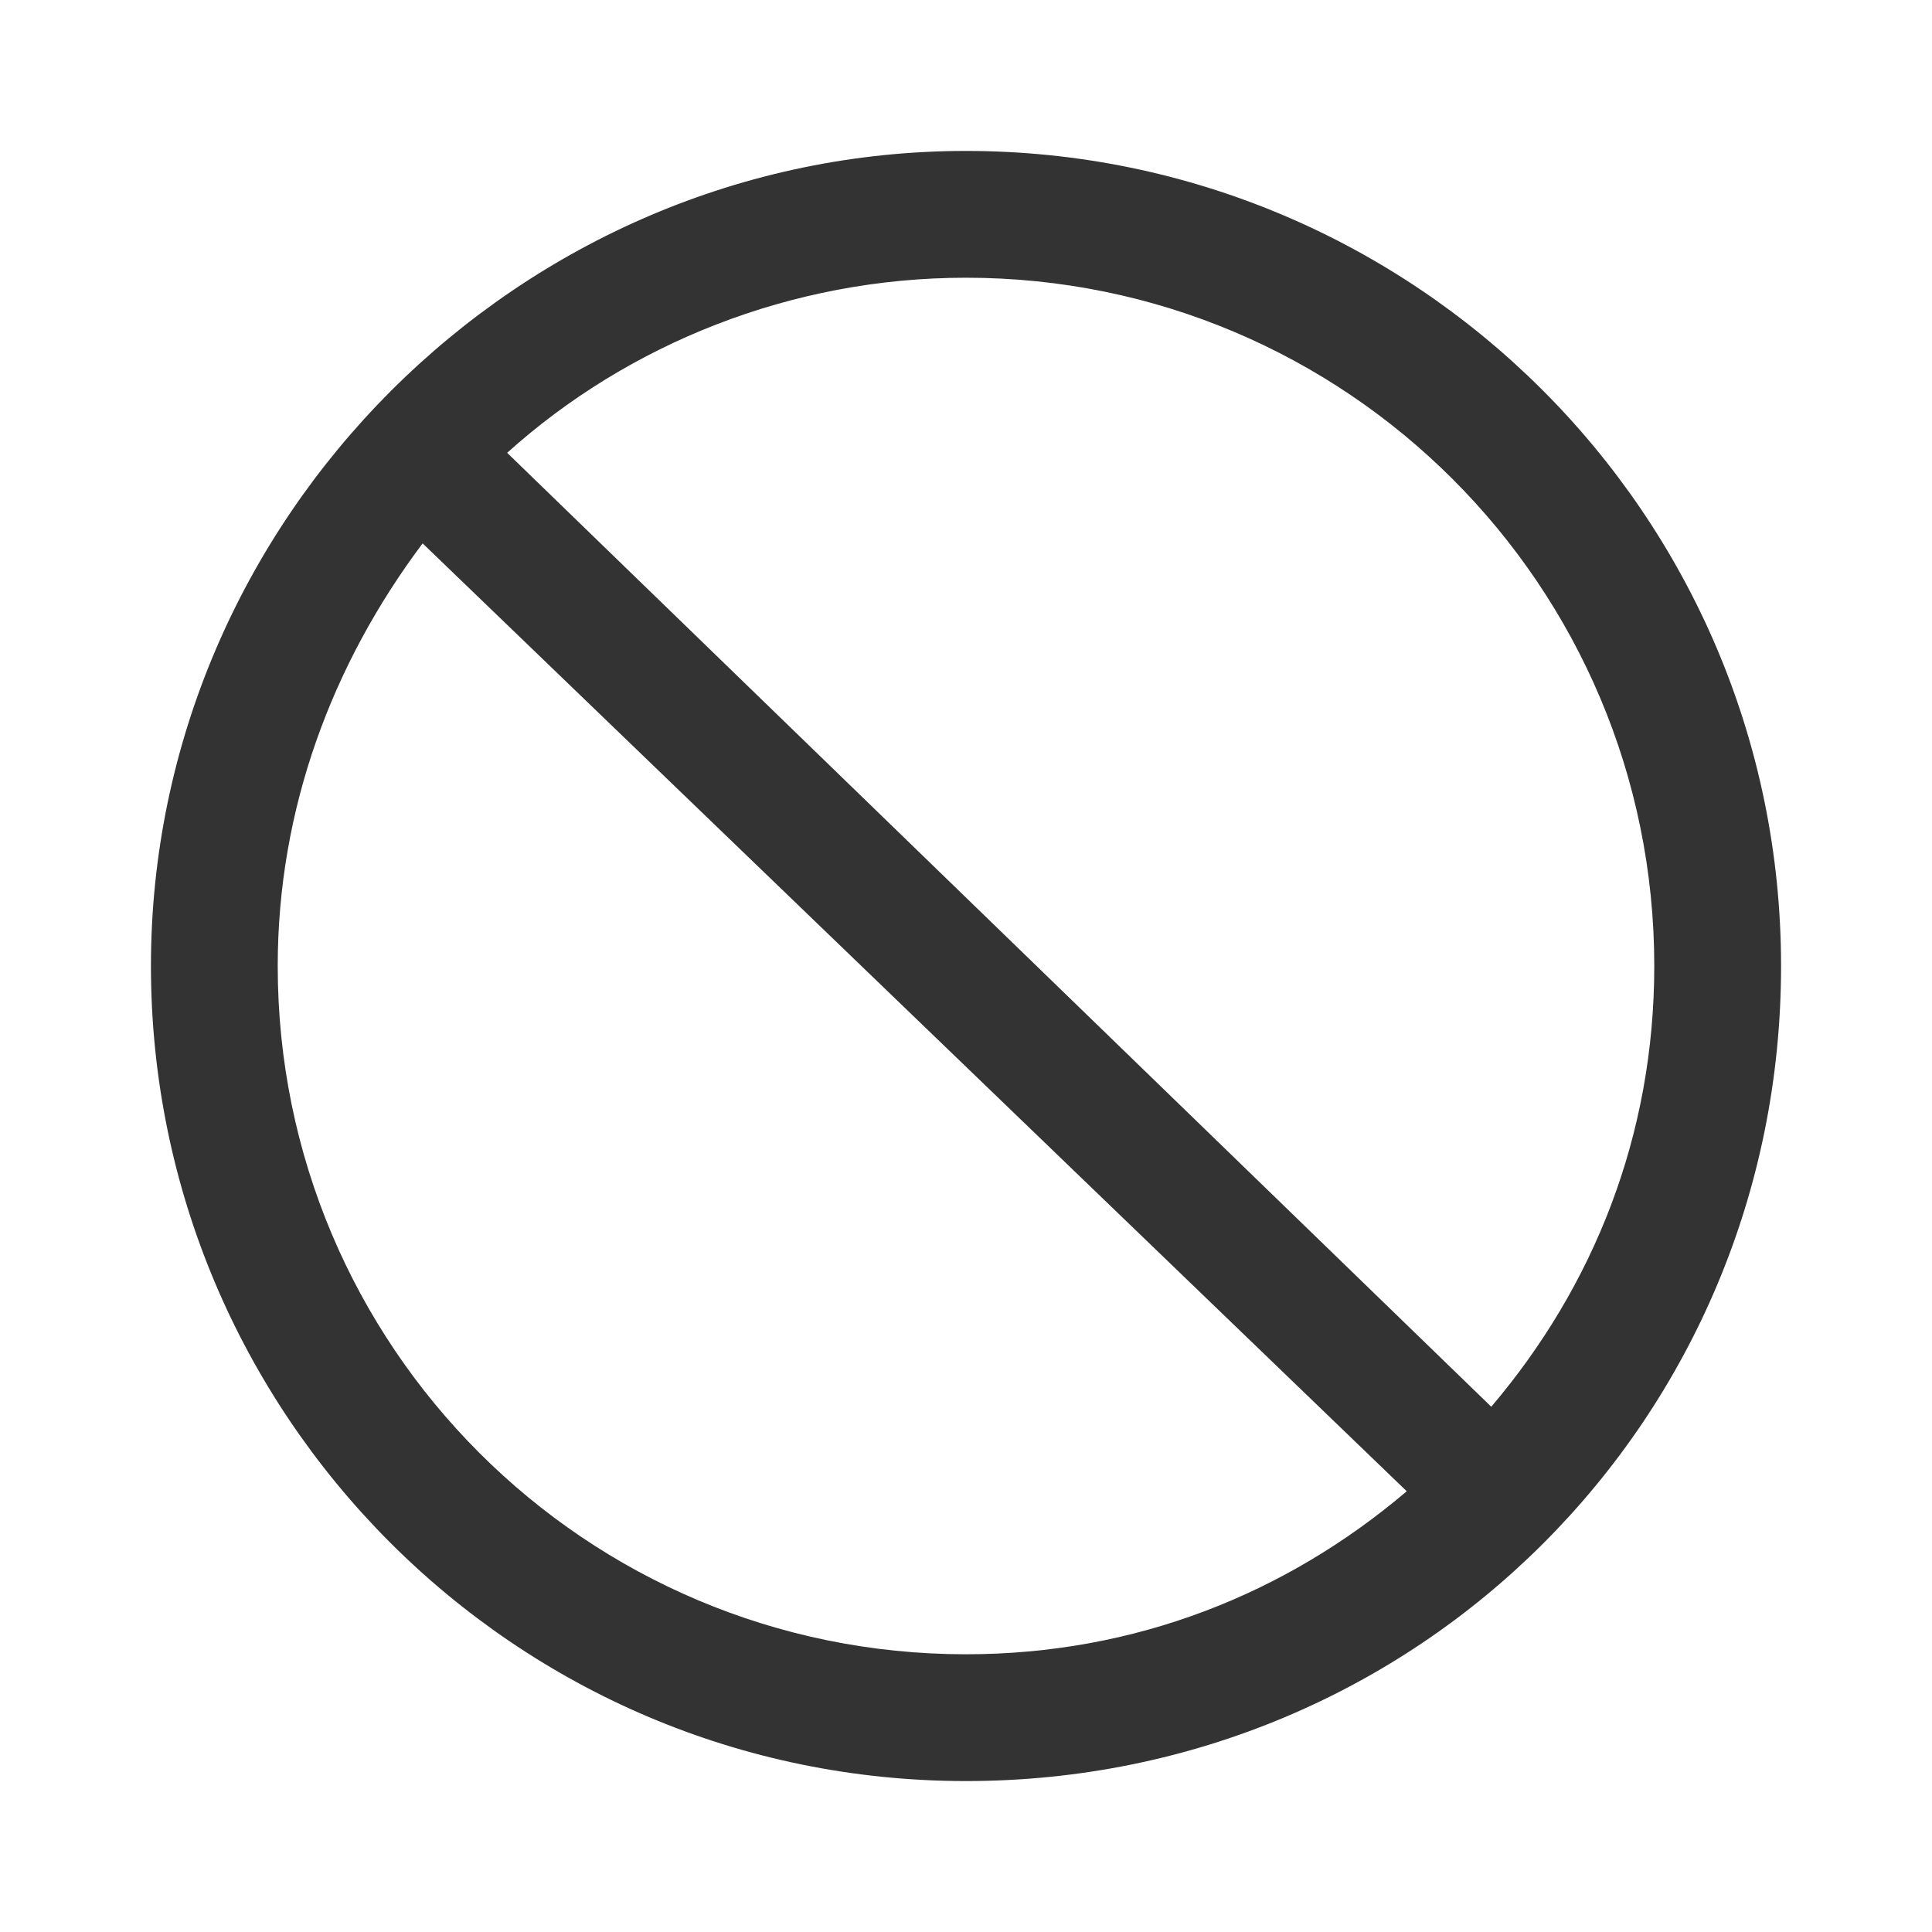 <svg xmlns="http://www.w3.org/2000/svg" viewBox="0 0 32 32" enable-background="new 0 0 32 32"><style type="text/css">.st0{fill:#333333;}</style><path class="st0" d="M16 2.5c-7.4 0-13.5 6.1-13.5 13.5s6 13.5 13.5 13.5 13.5-6 13.5-13.5-6.1-13.5-13.5-13.5zm0 24.9c-6.3 0-11.4-5.1-11.4-11.4 0-2.6.9-5 2.4-7l16.3 15.7c-2 1.7-4.5 2.7-7.3 2.7zm8.7-4.1l-16.3-15.8c2-1.8 4.7-2.9 7.6-2.9 6.3 0 11.4 5.1 11.4 11.4 0 2.8-1 5.3-2.7 7.3z"/></svg>